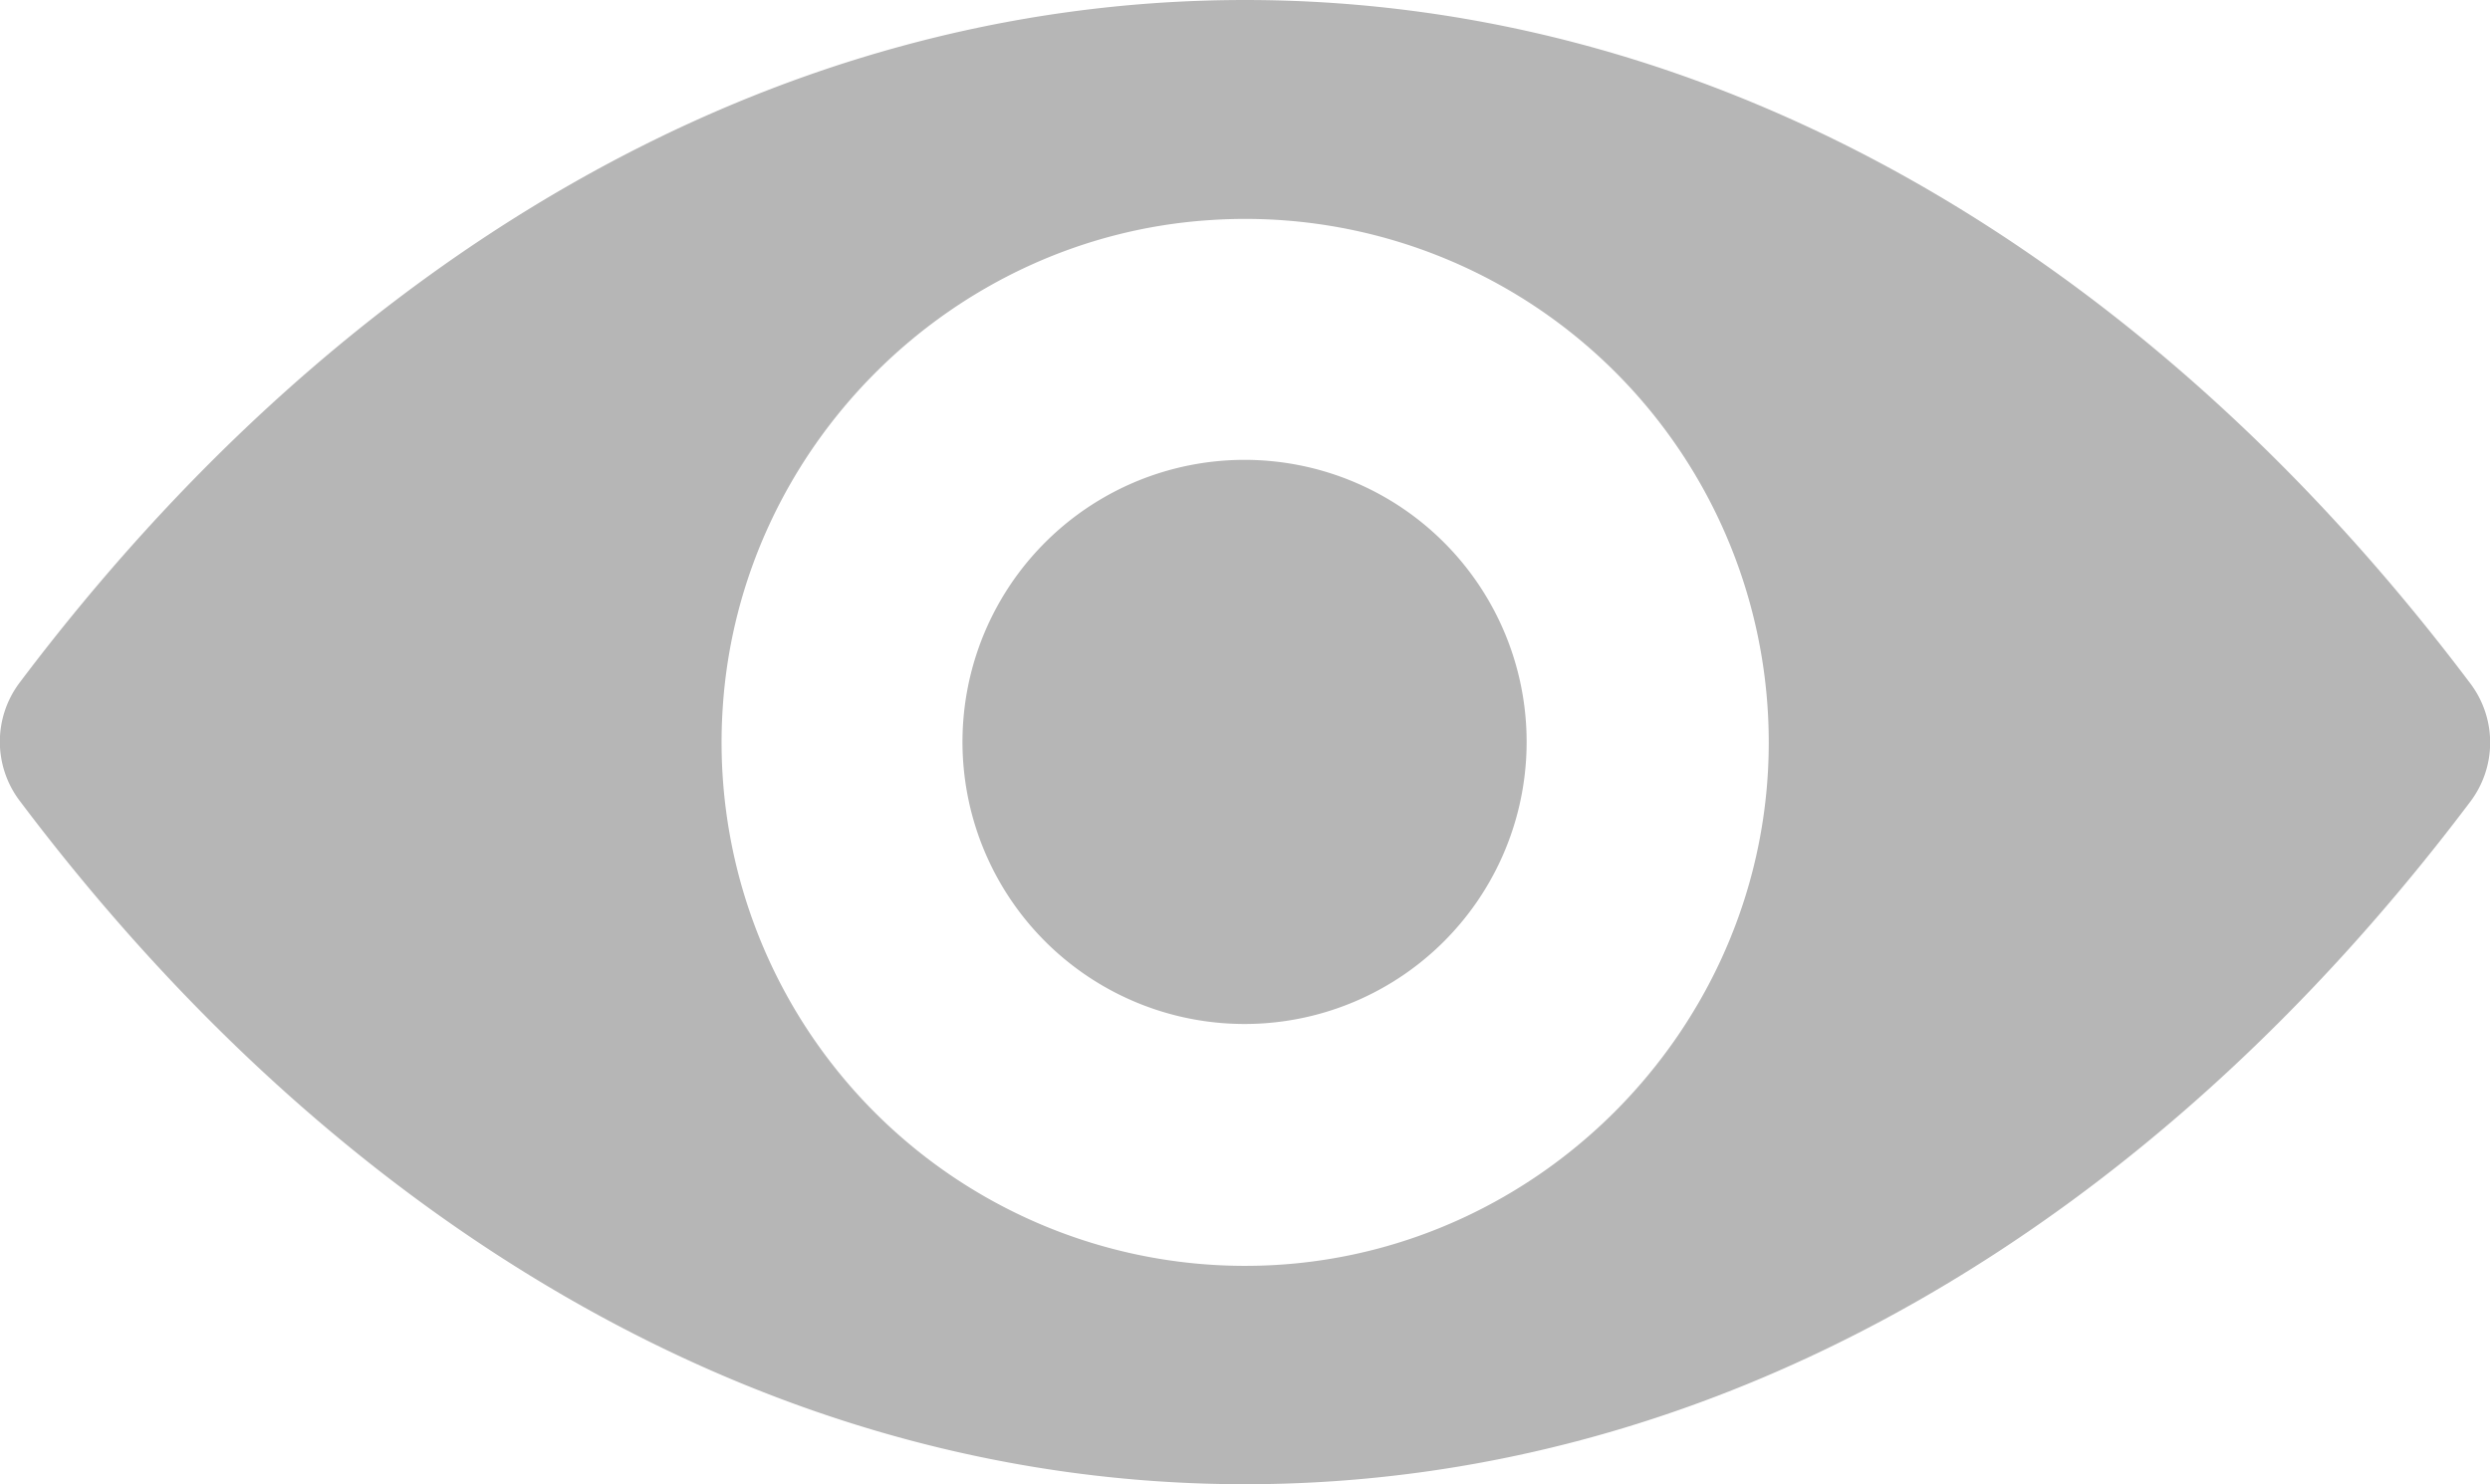 <svg xmlns="http://www.w3.org/2000/svg" viewBox="0 0 512 305.2"><title>icon-item-eye</title><path d="M256,103.4c-97.81,0-186.5,53.42-252,140.42A20.15,20.15,0,0,0,4,268C69.5,355.07,158.19,408.6,256,408.6s186.5-53.42,252-140.42A20.15,20.15,0,0,0,508,244C442.5,156.93,353.81,103.4,256,103.4Zm7,260.07a107.64,107.64,0,0,1-114.4-114.4C152,195.55,195.44,152,249.07,148.64A107.64,107.64,0,0,1,363.47,263C360,316.56,316.56,360,263,363.47Z" transform="translate(0 -103.4)" style="fill:#b6b6b6"/><path d="M259.78,313.83a58,58,0,1,1,54-54A58,58,0,0,1,259.78,313.83Z" transform="translate(0 -103.4)" style="fill:#b6b6b6"/></svg>